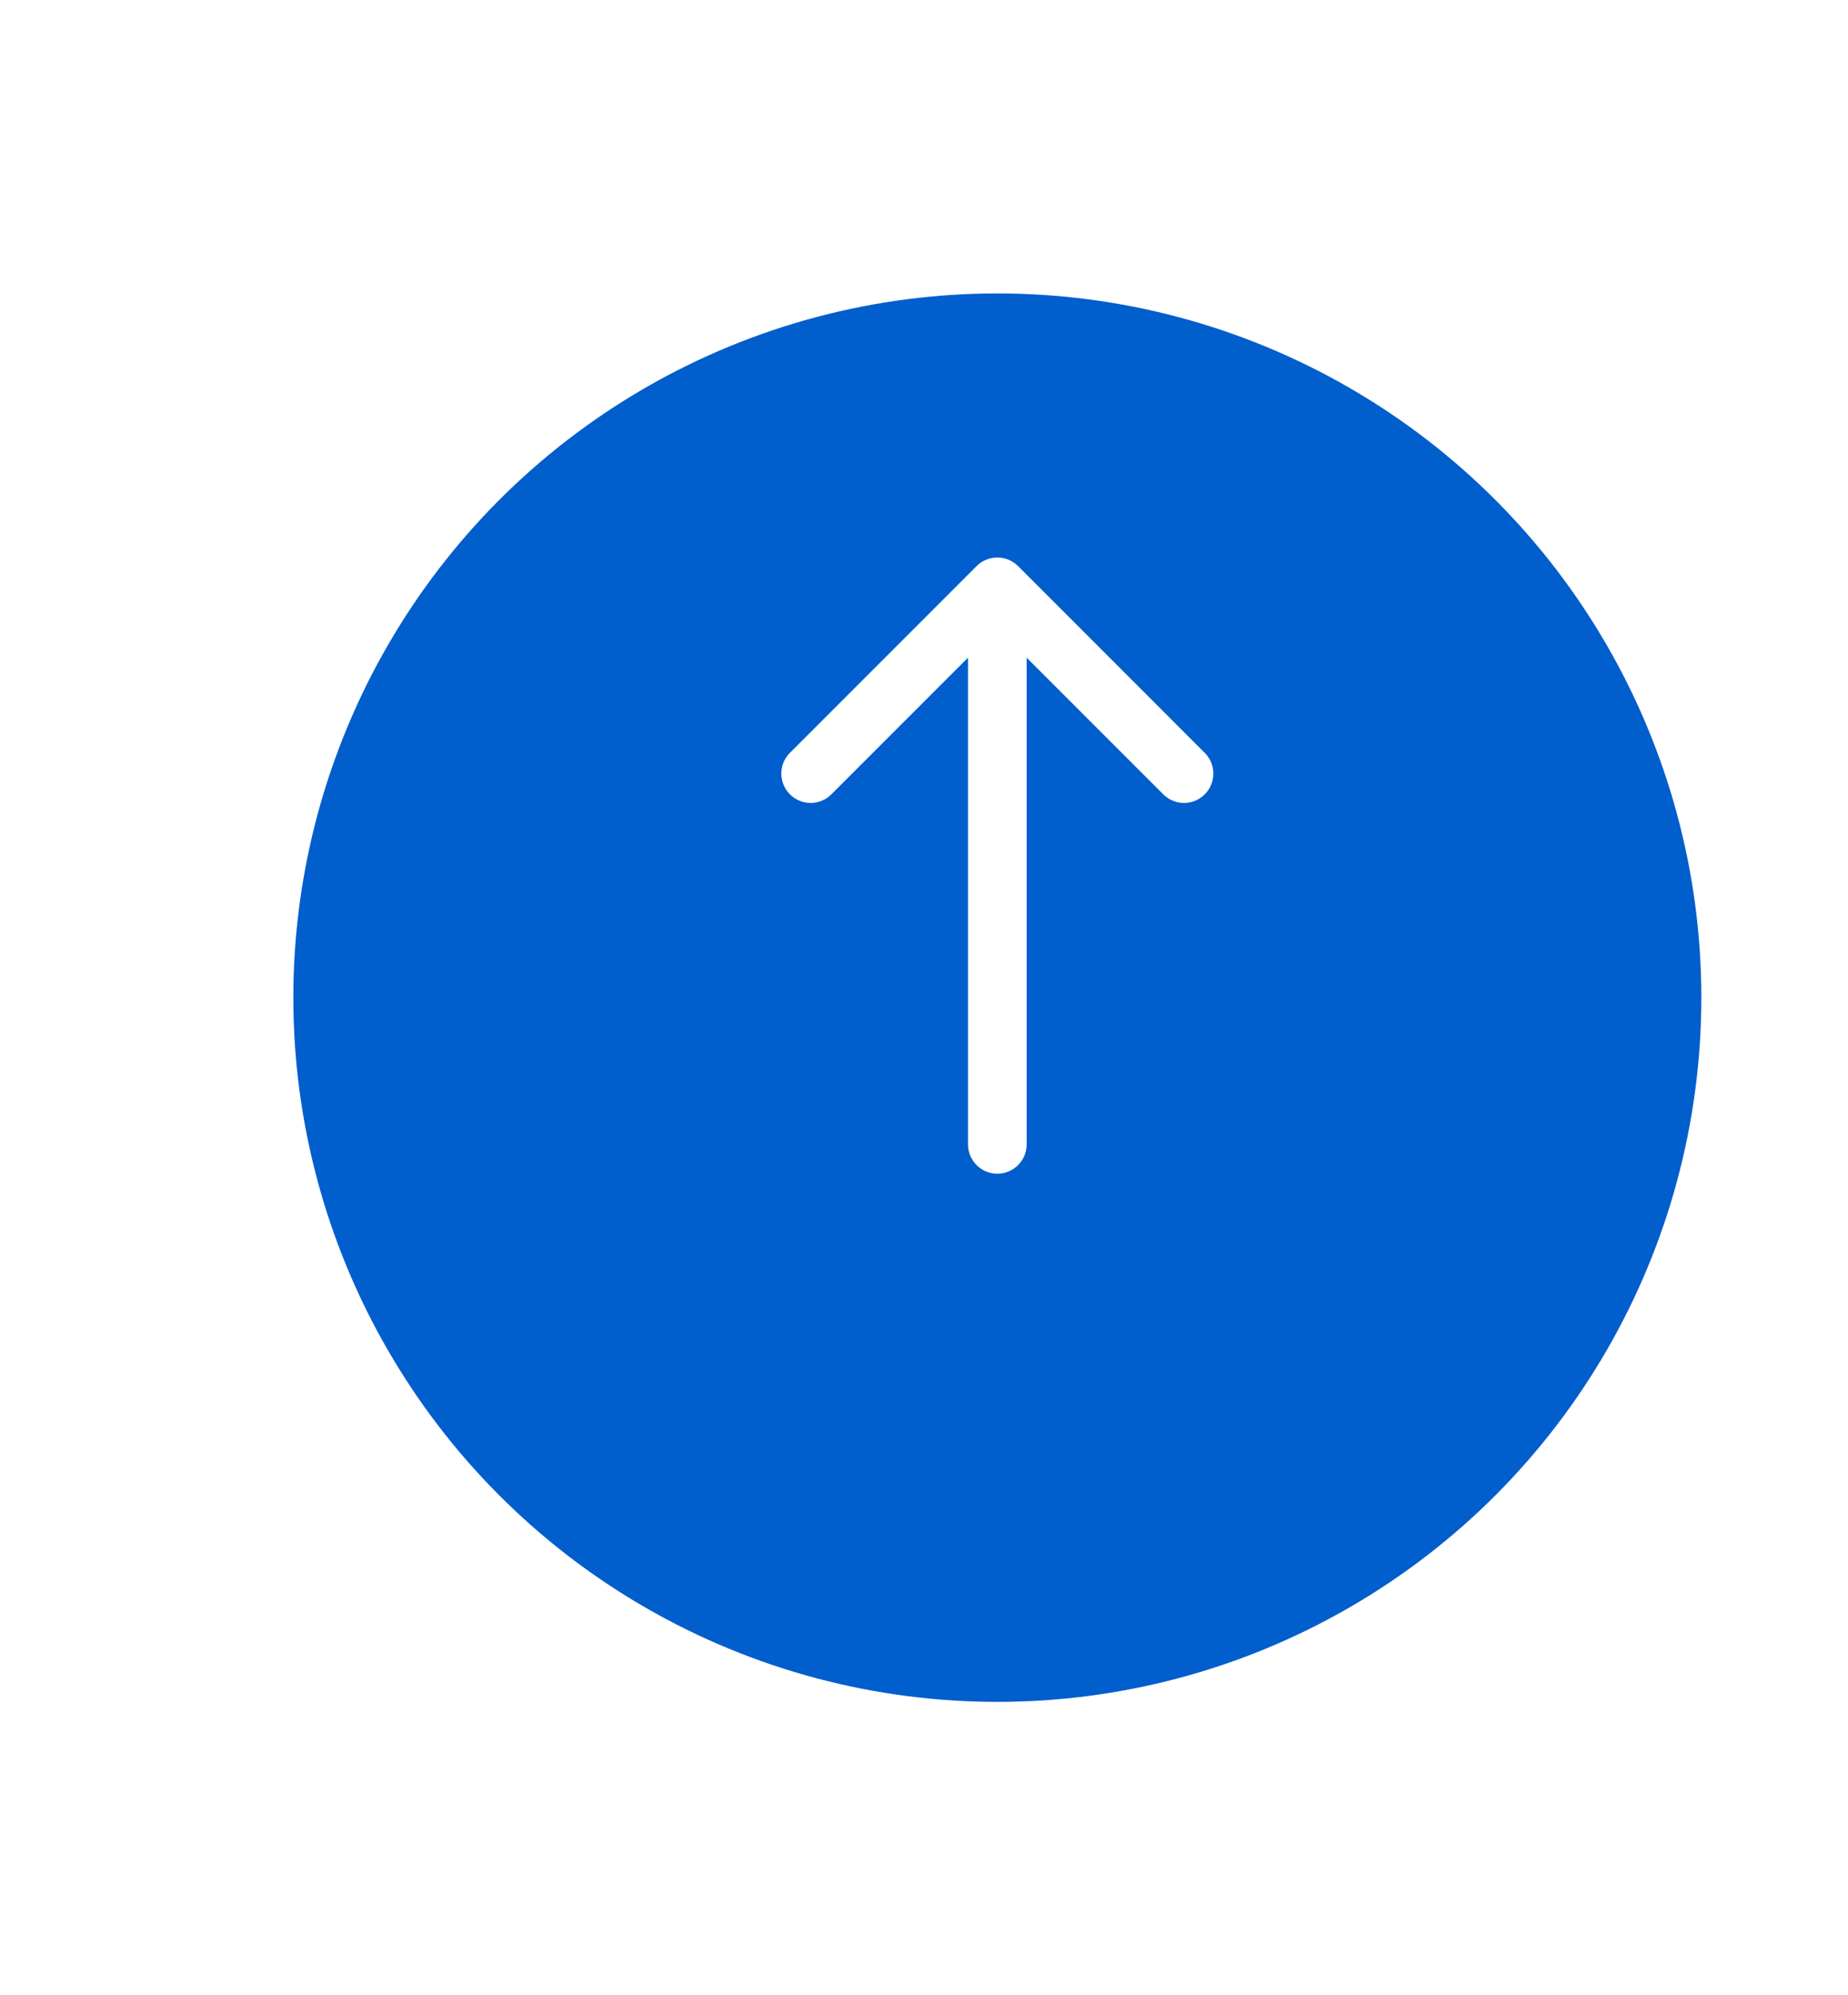 <svg width="63" height="68" viewBox="0 0 63 68" fill="none" xmlns="http://www.w3.org/2000/svg">
<g filter="url(#filter0_d_5_6903)">
<circle cx="34" cy="30" r="24" fill="#005ECD"/>
</g>
<path d="M33 39C33 39.552 33.448 40 34 40C34.552 40 35 39.552 35 39H33ZM34.707 19.293C34.317 18.902 33.683 18.902 33.293 19.293L26.929 25.657C26.538 26.047 26.538 26.68 26.929 27.071C27.32 27.462 27.953 27.462 28.343 27.071L34 21.414L39.657 27.071C40.047 27.462 40.681 27.462 41.071 27.071C41.462 26.68 41.462 26.047 41.071 25.657L34.707 19.293ZM35 39V20H33V39H35Z" fill="white"/>
<defs>
<filter id="filter0_d_5_6903" x="0" y="0" width="68" height="68" filterUnits="userSpaceOnUse" color-interpolation-filters="sRGB">
<feFlood flood-opacity="0" result="BackgroundImageFix"/>
<feColorMatrix in="SourceAlpha" type="matrix" values="0 0 0 0 0 0 0 0 0 0 0 0 0 0 0 0 0 0 127 0" result="hardAlpha"/>
<feOffset dy="4"/>
<feGaussianBlur stdDeviation="5"/>
<feColorMatrix type="matrix" values="0 0 0 0 0 0 0 0 0 0 0 0 0 0 0 0 0 0 0.1 0"/>
<feBlend mode="normal" in2="BackgroundImageFix" result="effect1_dropShadow_5_6903"/>
<feBlend mode="normal" in="SourceGraphic" in2="effect1_dropShadow_5_6903" result="shape"/>
</filter>
</defs>
</svg>
